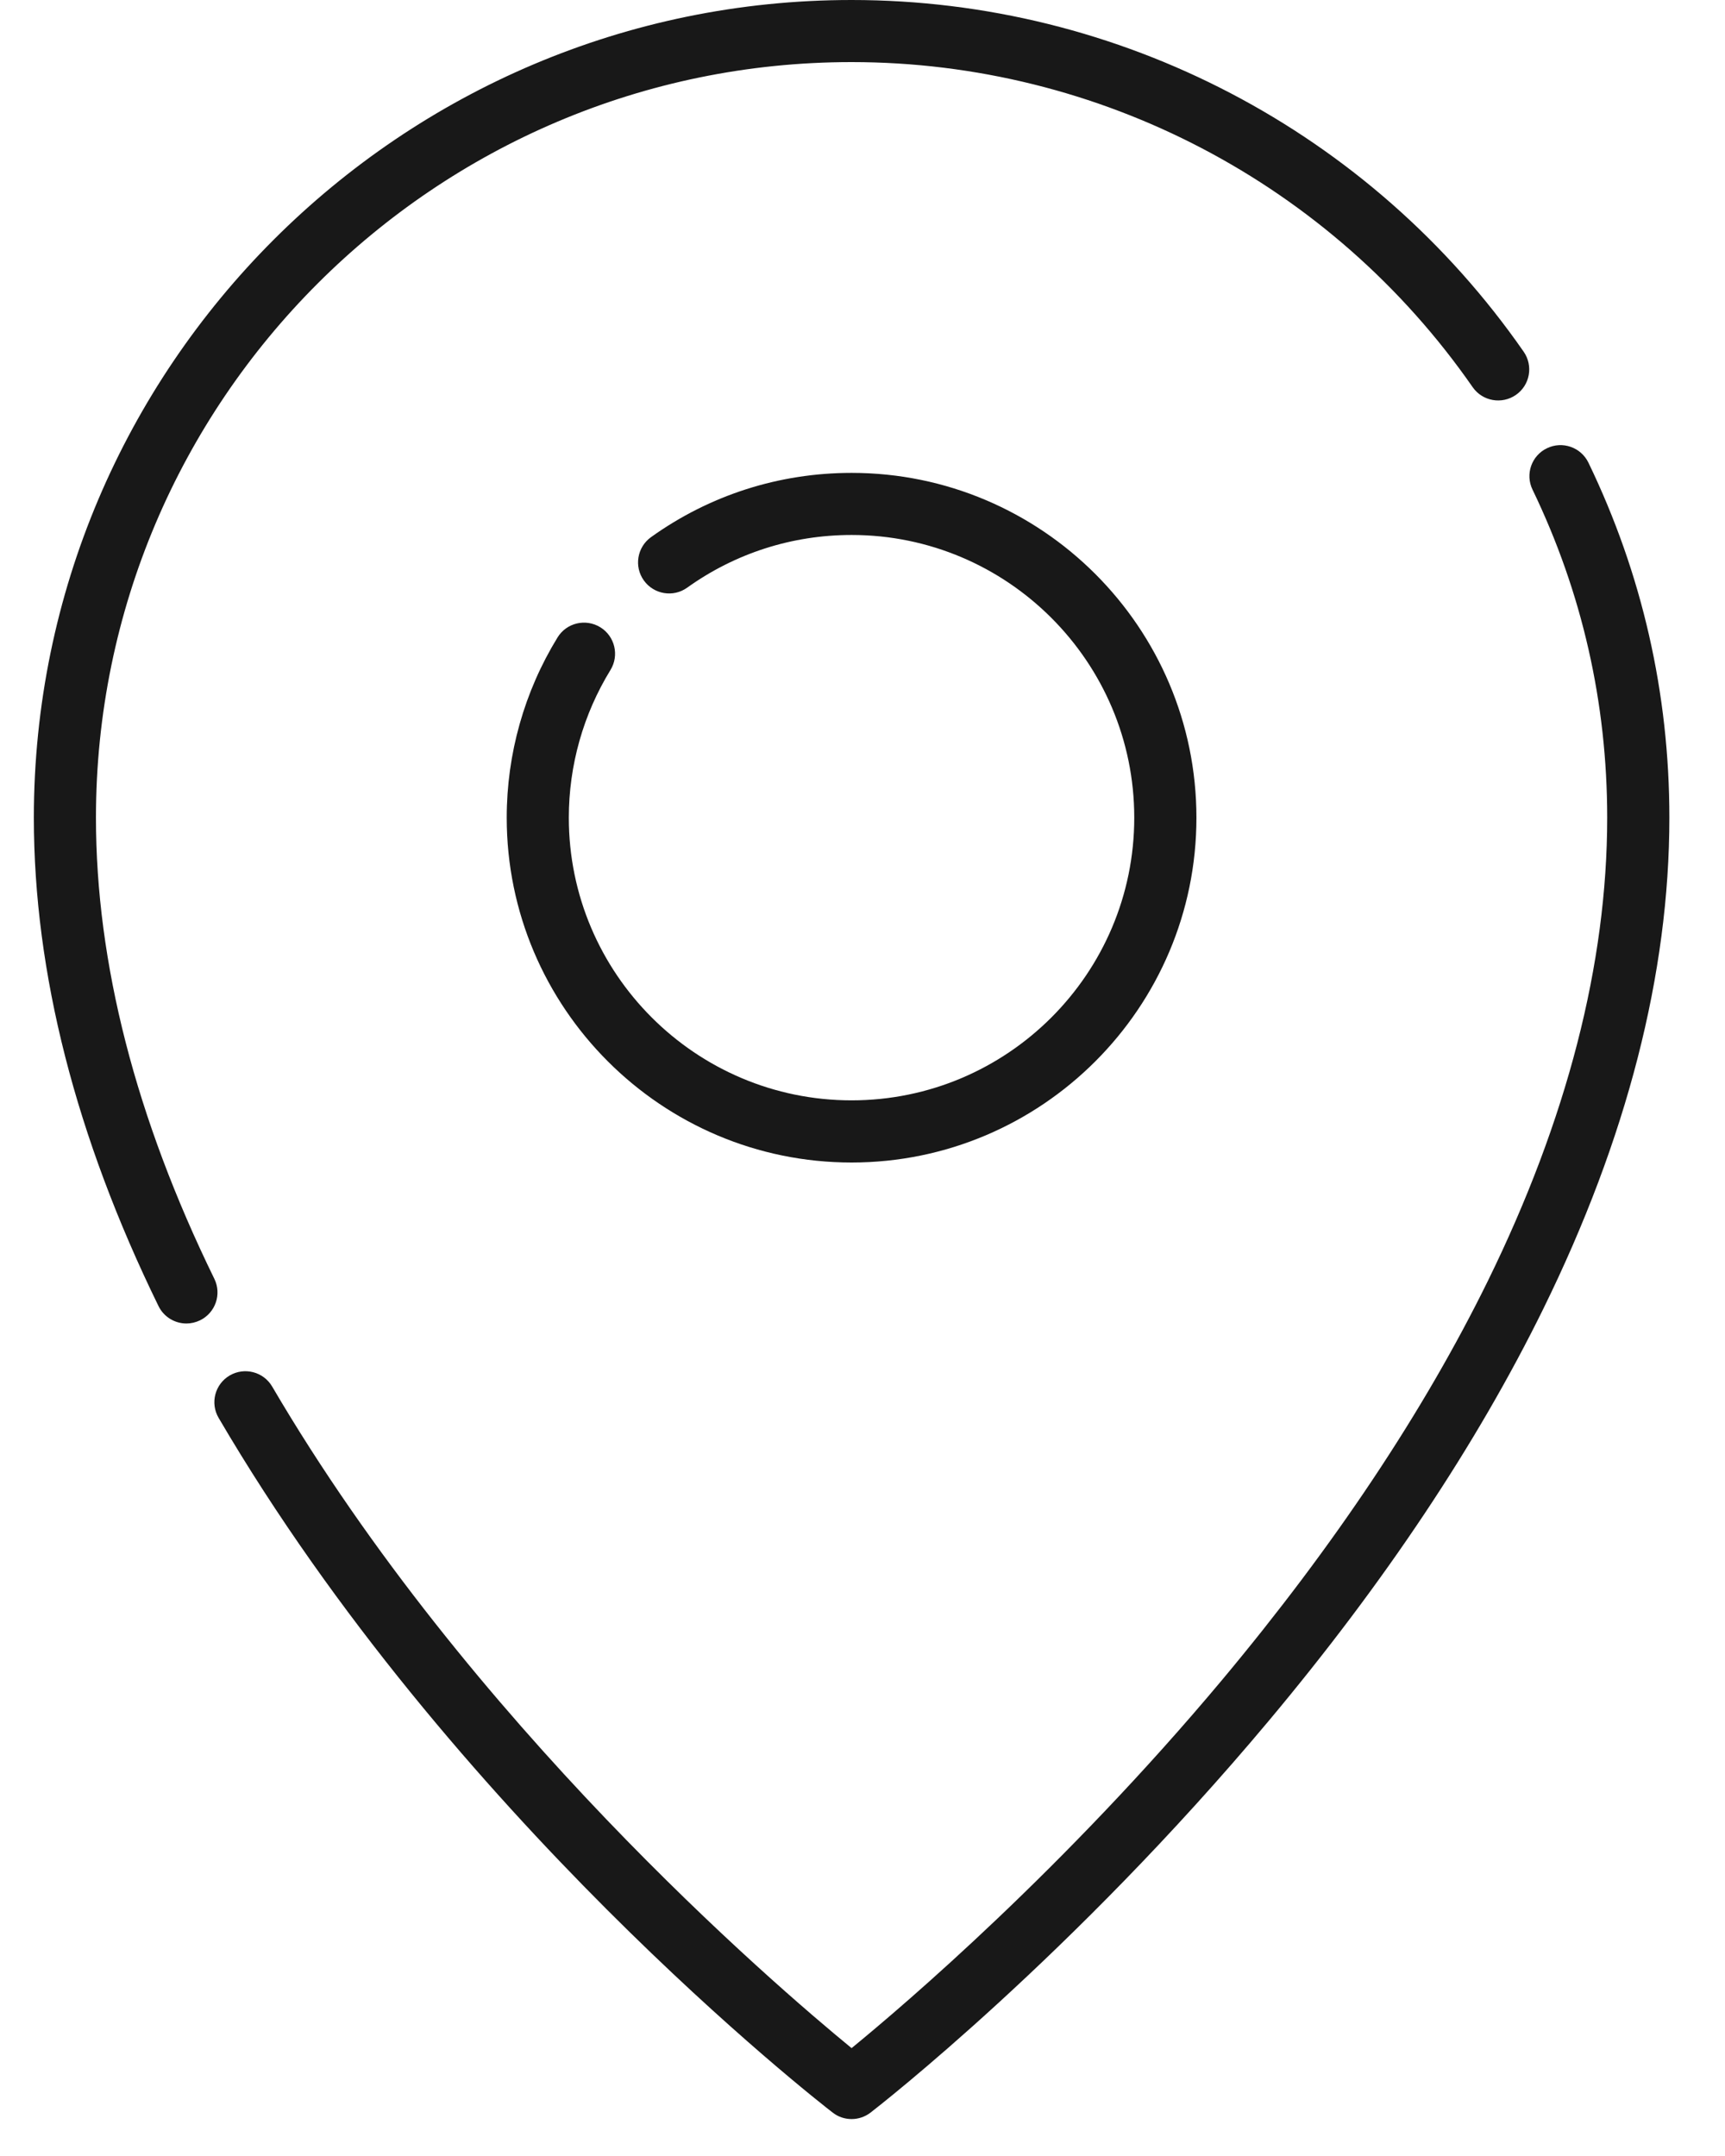 <svg width="24" height="30" viewBox="0 0 24 30" fill="none" xmlns="http://www.w3.org/2000/svg">
<path d="M2.982 17.794C1.889 15.558 1.335 13.399 1.335 11.378C1.335 5.58 6.051 0.864 11.848 0.864C15.292 0.864 18.522 2.555 20.489 5.387C20.625 5.583 20.895 5.631 21.091 5.495C21.287 5.359 21.335 5.09 21.199 4.894C19.07 1.829 15.575 0 11.848 0C5.575 0 0.471 5.104 0.471 11.378C0.471 13.532 1.054 15.818 2.205 18.173C2.28 18.327 2.434 18.416 2.594 18.416C2.658 18.416 2.722 18.401 2.783 18.372C2.998 18.267 3.087 18.008 2.982 17.794Z" fill="#181818"/>
<path d="M22.1 6.438C21.996 6.223 21.738 6.133 21.523 6.237C21.308 6.34 21.218 6.599 21.322 6.813C22.012 8.243 22.361 9.779 22.361 11.378C22.361 13.409 21.802 15.578 20.7 17.825C19.809 19.64 18.564 21.508 17.001 23.378C14.811 25.995 12.596 27.887 11.848 28.499C10.755 27.603 6.525 23.968 3.787 19.294C3.667 19.088 3.402 19.019 3.196 19.139C2.99 19.26 2.921 19.524 3.042 19.73C6.278 25.256 11.368 29.229 11.584 29.395C11.661 29.456 11.755 29.486 11.848 29.486C11.941 29.486 12.034 29.456 12.112 29.396C12.226 29.308 14.917 27.212 17.652 23.945C19.263 22.021 20.548 20.093 21.471 18.214C22.635 15.845 23.226 13.545 23.226 11.378C23.226 9.647 22.847 7.985 22.1 6.438Z" fill="#181818"/>
<path d="M8.352 8.728C8.148 8.603 7.882 8.666 7.757 8.87C7.295 9.623 7.05 10.49 7.05 11.378C7.05 14.023 9.203 16.176 11.848 16.176C14.493 16.176 16.646 14.023 16.646 11.378C16.646 8.732 14.493 6.58 11.848 6.58C10.84 6.58 9.875 6.889 9.058 7.474C8.864 7.613 8.819 7.883 8.958 8.077C9.097 8.271 9.367 8.316 9.561 8.177C10.23 7.698 11.021 7.444 11.848 7.444C14.017 7.444 15.781 9.209 15.781 11.378C15.781 13.547 14.017 15.311 11.848 15.311C9.679 15.311 7.914 13.547 7.914 11.378C7.914 10.65 8.115 9.939 8.494 9.322C8.618 9.119 8.555 8.853 8.352 8.728Z" fill="#181818"/>
</svg>
